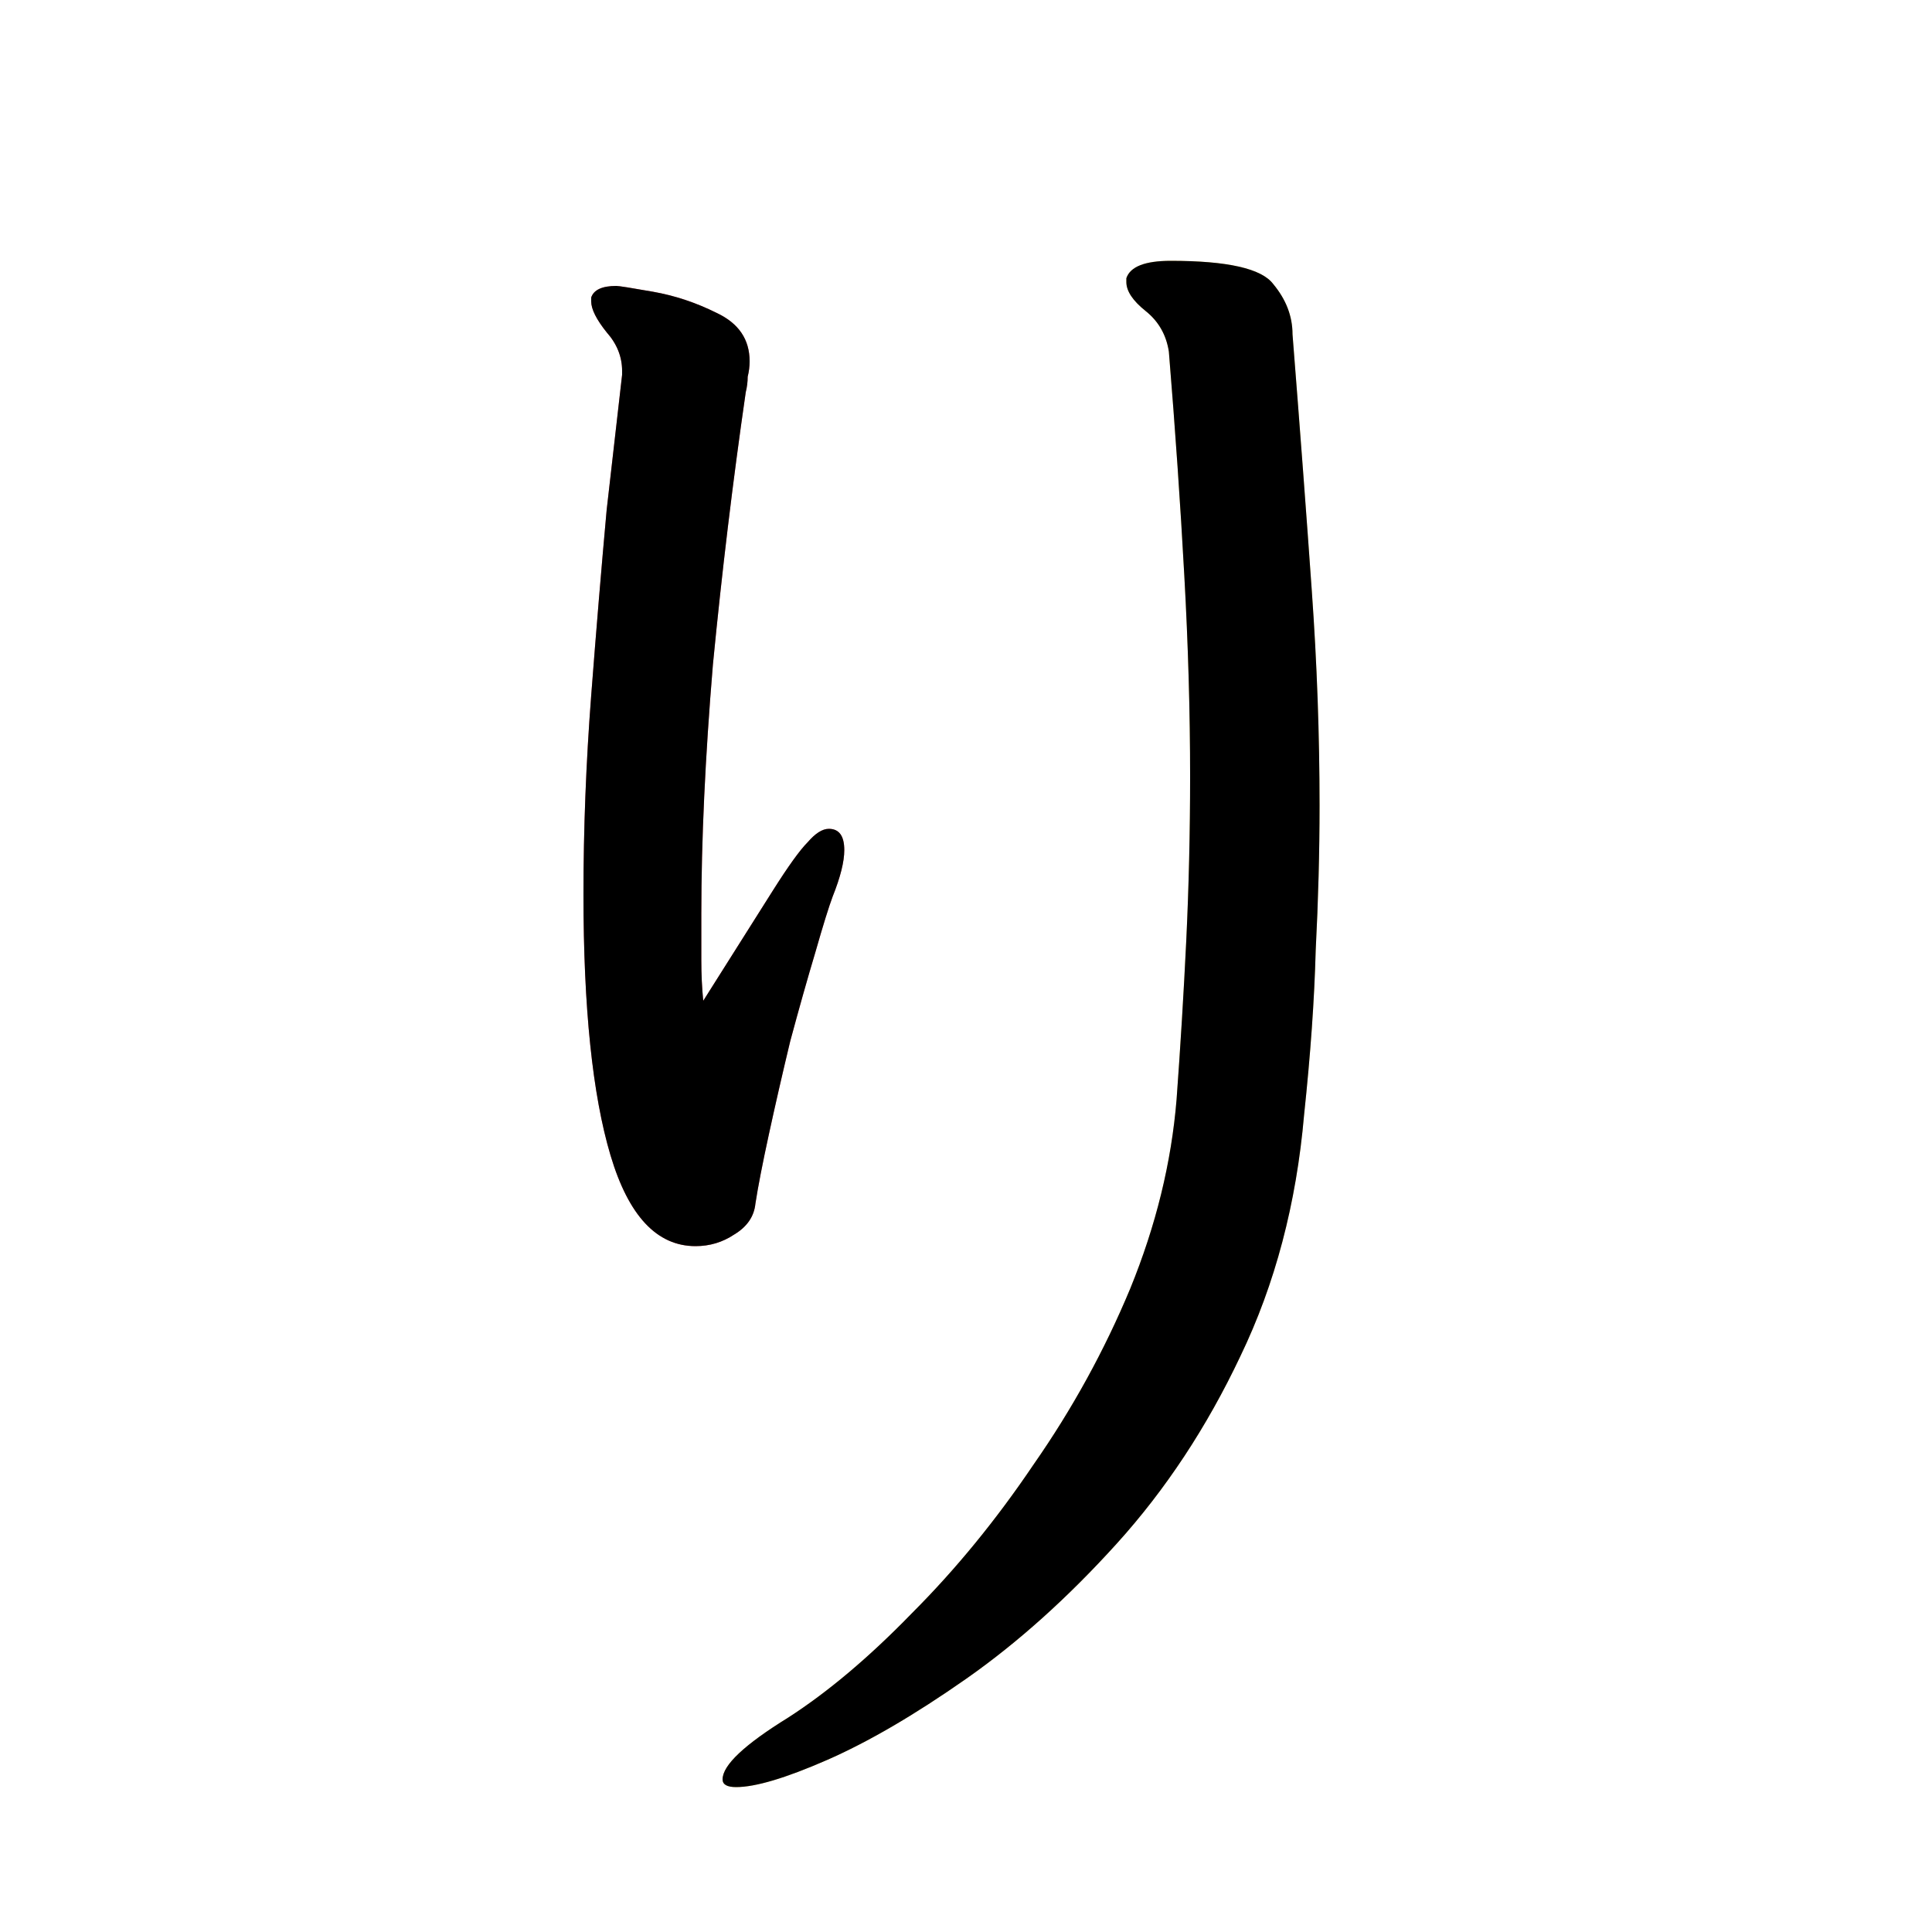 <?xml version="1.0" encoding="UTF-8" standalone="no"?>
<!-- Created with Inkscape (http://www.inkscape.org/) -->

<svg
   width="1024"
   height="1024"
   viewBox="0 0 1024 1024"
   version="2"
   id="svg82337"
   inkscape:version="1.3 (0e150ed6c4, 2023-07-21)"
   sodipodi:docname="り.svg"
   xmlns:inkscape="http://www.inkscape.org/namespaces/inkscape"
   xmlns:sodipodi="http://sodipodi.sourceforge.net/DTD/sodipodi-0.dtd"
   xmlns:xlink="http://www.w3.org/1999/xlink"
   xmlns="http://www.w3.org/2000/svg"
   xmlns:svg="http://www.w3.org/2000/svg">
  <sodipodi:namedview
     id="namedview82339"
     pagecolor="#ffffff"
     bordercolor="#999999"
     borderopacity="1"
     inkscape:pageshadow="0"
     inkscape:pageopacity="0"
     inkscape:pagecheckerboard="0"
     inkscape:document-units="px"
     showgrid="false"
     units="px"
     inkscape:zoom="0.83496094"
     inkscape:cx="318.57778"
     inkscape:cy="373.07134"
     inkscape:window-width="1920"
     inkscape:window-height="1111"
     inkscape:window-x="-9"
     inkscape:window-y="-9"
     inkscape:window-maximized="1"
     inkscape:current-layer="svg82337"
     viewbox-width="10.583"
     scale-x="0.265"
     inkscape:snap-global="true"
     inkscape:snap-bbox="false"
     inkscape:snap-page="true"
     inkscape:snap-midpoints="false"
     inkscape:object-paths="false"
     inkscape:snap-others="true"
     inkscape:snap-center="true"
     inkscape:bbox-nodes="false"
     inkscape:snap-nodes="true"
     inkscape:snap-grids="false"
     inkscape:showpageshadow="0"
     inkscape:deskcolor="#d1d1d1" />
  <defs
     id="defs82334">
    <clipPath
       id="clipPath224">
      <use
         id="clone1908"
         xlink:href="#path1" />
    </clipPath>
    <clipPath
       id="clipPath1537">
      <use
         id="clone2716"
         xlink:href="#flowRoot1" />
    </clipPath>
  </defs>
  <g
     id="g1">
    <path
       style="font-weight:600;font-size:1024px;line-height:1;font-family:'Klee One';fill:#f66d6d"
       d="m 329.728,196.608 v 2.048 q -3.072,26.624 -8.192,71.68 -4.096,45.056 -8.192,98.304 -4.096,53.248 -4.096,105.472 0,90.112 14.336,138.24 14.336,48.128 45.056,48.128 11.264,0 20.48,-6.144 10.24,-6.144 11.264,-16.384 2.048,-13.312 7.168,-36.864 5.12,-23.552 11.264,-49.152 7.168,-26.624 13.312,-47.104 6.144,-21.504 9.216,-29.696 6.144,-15.36 6.144,-24.576 0,-11.264 -8.192,-11.264 -5.12,0 -11.264,7.168 -6.144,6.144 -18.432,25.6 -12.288,19.456 -36.864,58.368 -1.024,-10.24 -1.024,-21.504 0,-11.264 0,-24.576 0,-58.368 6.144,-132.096 7.168,-73.728 17.408,-144.384 1.024,-4.096 1.024,-8.192 1.024,-4.096 1.024,-8.192 0,-17.408 -17.408,-25.6 -16.384,-8.192 -33.792,-11.264 -17.408,-3.072 -19.456,-3.072 -11.264,0 -13.312,6.144 v 2.048 q 0,6.144 8.192,16.384 8.192,9.216 8.192,20.48 z"
       id="path1" />
    <path
       style="font-weight:600;font-size:1024px;line-height:1;font-family:'Klee One';fill:#f5d36c"
       d="m 596.992,147.456 v 2.048 q 0,7.168 10.24,15.36 10.24,8.192 12.288,21.504 5.12,62.464 8.192,118.784 3.072,55.296 3.072,106.496 0,44.032 -2.048,87.04 -2.048,41.984 -5.12,83.968 -4.096,50.176 -24.576,100.352 -20.48,49.152 -51.2,93.184 -29.696,44.032 -64.512,78.848 -33.792,34.816 -65.536,55.296 -34.816,21.504 -34.816,32.768 0,4.096 7.168,4.096 15.36,0 48.128,-14.336 32.768,-14.336 73.728,-43.008 40.96,-28.672 79.872,-71.68 38.912,-43.008 65.536,-99.328 27.648,-57.344 33.792,-128 5.12,-48.128 6.144,-87.04 2.048,-39.936 2.048,-76.8 0,-56.32 -4.096,-113.664 -4.096,-58.368 -10.24,-136.192 0,-14.336 -10.24,-26.624 -9.216,-12.288 -54.272,-12.288 -20.48,0 -23.552,9.216 z"
       id="flowRoot1" />
  </g>
  <g
     id="g2">
    <path
       style="font-variation-settings:normal;opacity:1;vector-effect:none;fill:none;fill-opacity:1;stroke:#000000;stroke-width:128;stroke-linecap:round;stroke-linejoin:miter;stroke-miterlimit:4;stroke-dasharray:none;stroke-dashoffset:0;stroke-opacity:1;-inkscape-stroke:none;stop-color:#000000;stop-opacity:1"
       d="M 269.679,104.958 C 441.484,212.365 244.057,484.044 331.642,634.997 l 90.921,-141.33"
       id="path2"
       sodipodi:nodetypes="ccc"
       clip-path="url(#clipPath224)" />
    <path
       style="font-variation-settings:normal;opacity:1;vector-effect:none;fill:none;fill-opacity:1;stroke:#000000;stroke-width:128;stroke-linecap:round;stroke-linejoin:miter;stroke-miterlimit:4;stroke-dasharray:none;stroke-dashoffset:0;stroke-opacity:1;-inkscape-stroke:none;stop-color:#000000;stop-opacity:1"
       d="M 556.251,94.747 C 798.619,267.887 630.213,889.993 433.6,916.318"
       id="path3"
       sodipodi:nodetypes="cc"
       clip-path="url(#clipPath1537)" />
  </g>
</svg>
